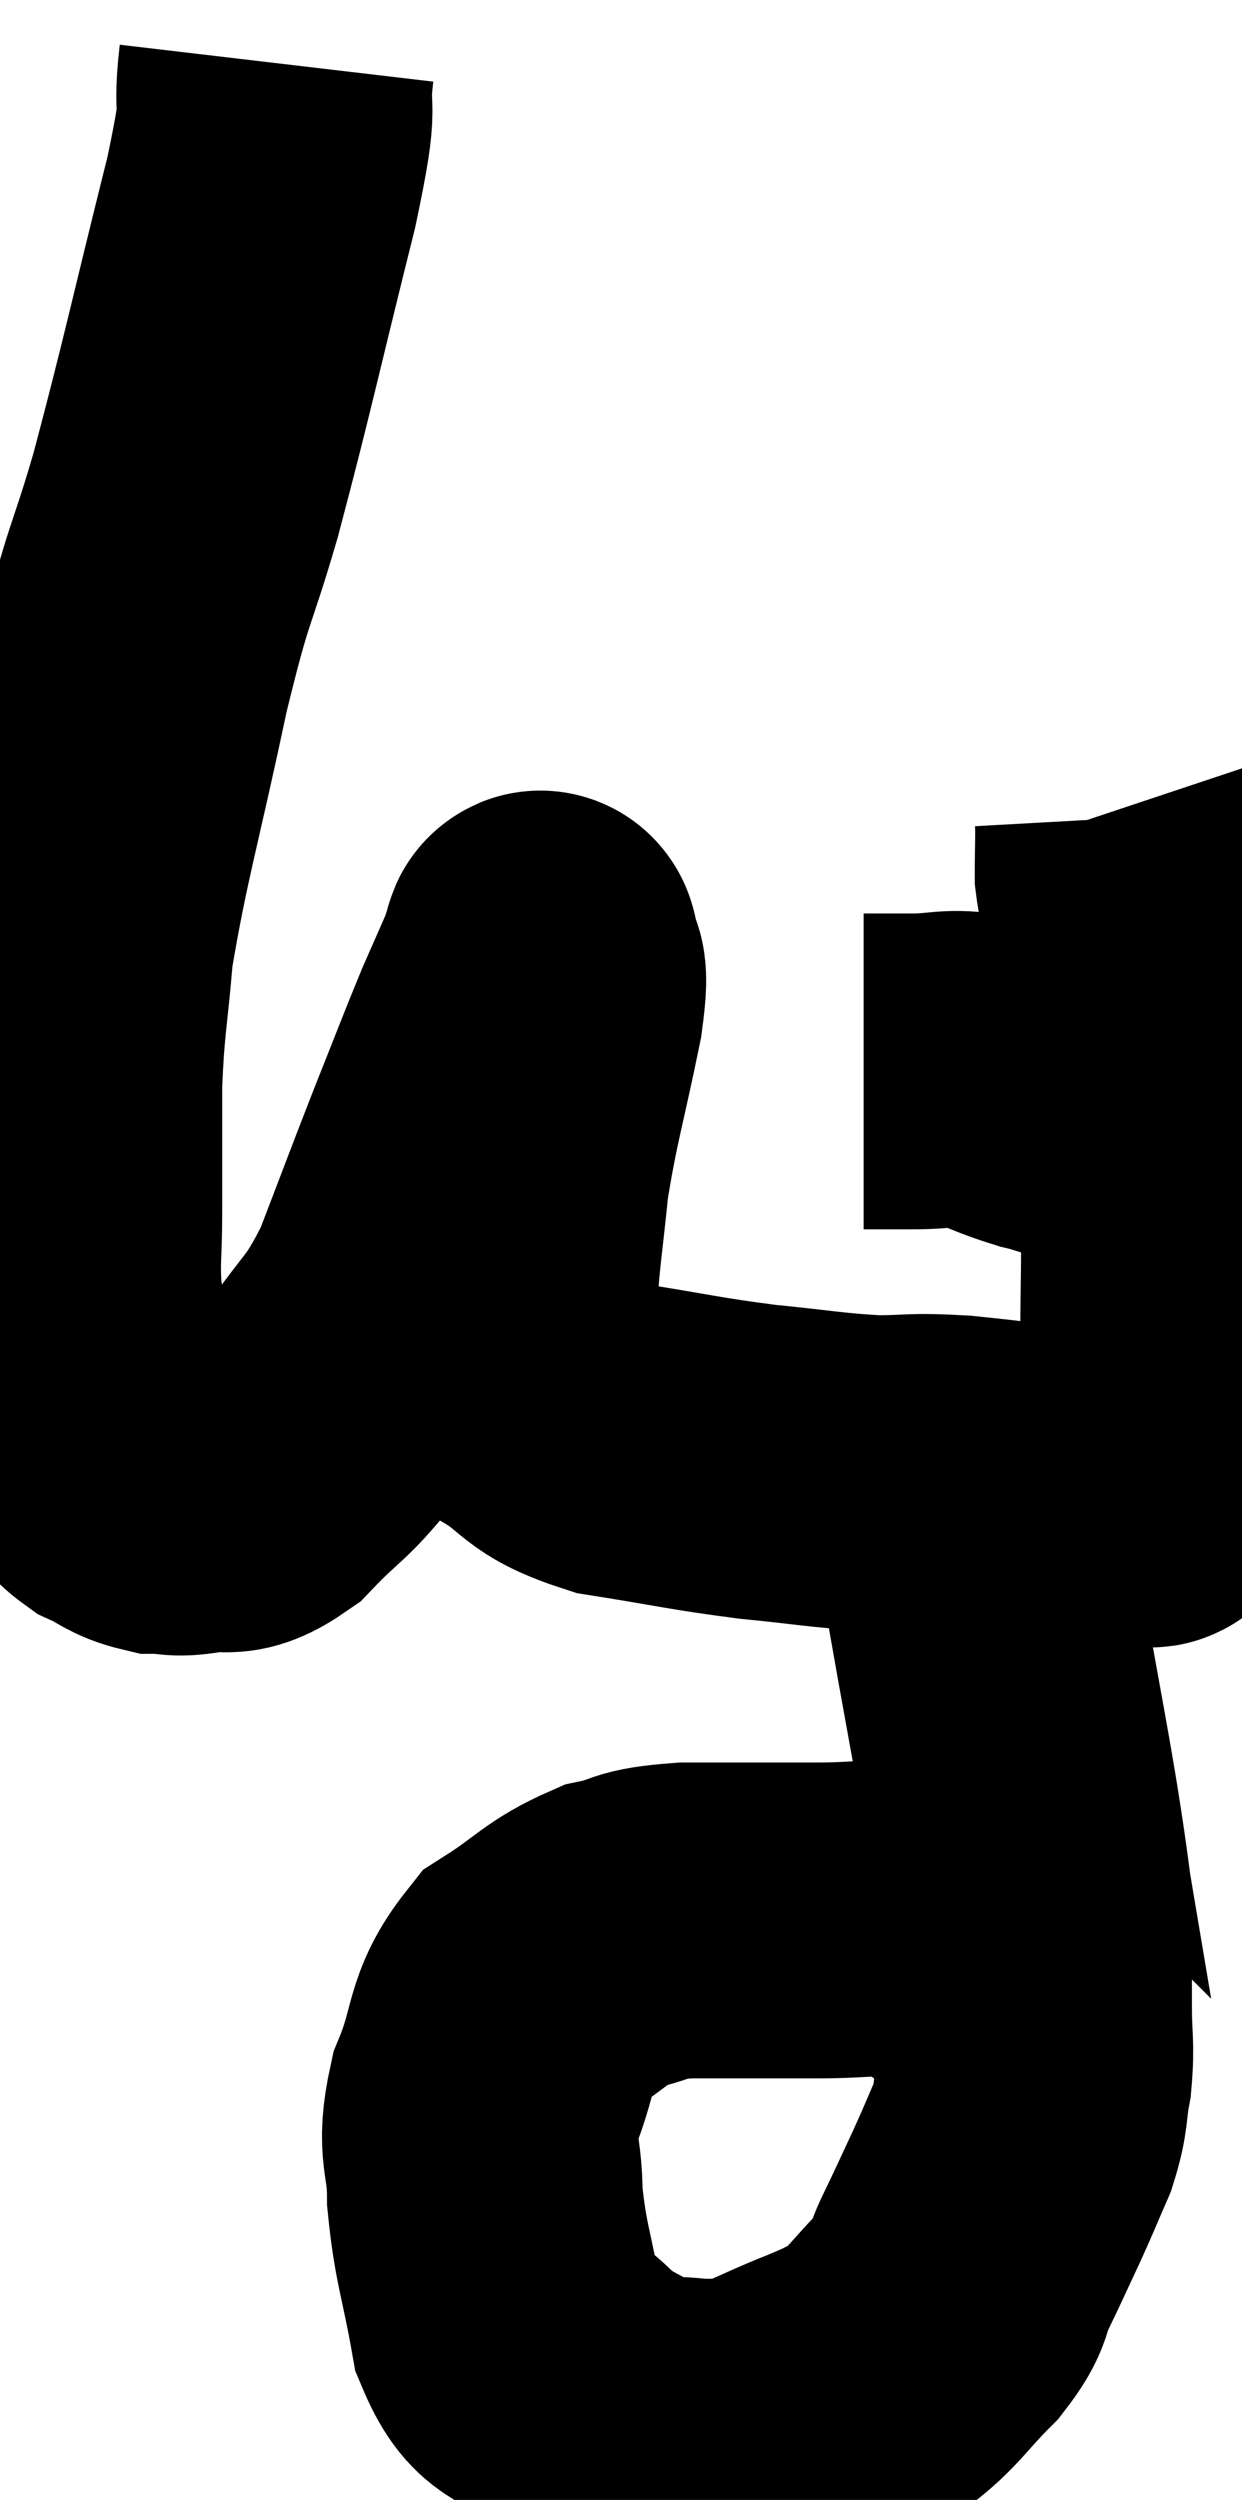 <svg xmlns="http://www.w3.org/2000/svg" viewBox="10.08 1.64 19.673 39.573" width="19.673" height="39.573"><path d="M 14.46 2.64 C 14.34 3.66, 14.58 2.97, 14.22 4.68 C 13.62 7.08, 13.53 7.56, 13.02 9.48 C 12.6 10.92, 12.615 10.575, 12.18 12.36 C 11.73 14.49, 11.55 15.015, 11.28 16.62 C 11.19 17.7, 11.145 17.73, 11.1 18.78 C 11.1 19.8, 11.1 19.965, 11.1 20.82 C 11.1 21.51, 11.055 21.585, 11.1 22.2 C 11.19 22.74, 11.175 22.695, 11.28 23.28 C 11.4 23.91, 11.355 24.105, 11.52 24.54 C 11.73 24.78, 11.67 24.825, 11.94 25.02 C 12.27 25.17, 12.285 25.245, 12.6 25.32 C 12.9 25.32, 12.81 25.38, 13.2 25.32 C 13.68 25.2, 13.62 25.455, 14.16 25.08 C 14.76 24.45, 14.775 24.57, 15.36 23.82 C 15.93 22.95, 15.99 23.1, 16.5 22.08 C 16.95 20.91, 16.995 20.775, 17.4 19.74 C 17.76 18.84, 17.835 18.63, 18.12 17.94 C 18.33 17.46, 18.42 17.265, 18.54 16.98 C 18.57 16.89, 18.57 16.86, 18.6 16.8 C 18.63 16.77, 18.63 16.53, 18.66 16.74 C 18.69 17.19, 18.84 16.755, 18.72 17.64 C 18.45 18.96, 18.36 19.17, 18.18 20.28 C 18.09 21.18, 18.045 21.405, 18 22.08 C 18 22.53, 17.91 22.605, 18 22.98 C 18.18 23.28, 17.91 23.22, 18.36 23.58 C 19.08 24, 18.87 24.12, 19.8 24.42 C 20.94 24.6, 21.045 24.645, 22.08 24.78 C 23.01 24.87, 23.145 24.915, 23.94 24.96 C 24.6 24.96, 24.48 24.915, 25.26 24.96 C 26.16 25.05, 26.325 25.095, 27.06 25.14 C 27.63 25.14, 27.87 25.14, 28.2 25.14 C 28.29 25.14, 28.245 25.32, 28.38 25.14 C 28.56 24.78, 28.65 24.93, 28.74 24.42 C 28.74 23.76, 28.74 24.09, 28.74 23.1 C 28.74 21.78, 28.77 21.75, 28.74 20.46 C 28.68 19.2, 28.755 19.05, 28.62 17.94 C 28.41 16.98, 28.35 16.635, 28.2 16.02 C 28.11 15.75, 28.065 15.84, 28.02 15.48 C 28.02 15.03, 28.035 14.85, 28.02 14.58 L 27.96 14.4" fill="none" stroke="black" stroke-width="5"></path><path d="M 23.76 18.6 C 24.15 18.6, 24.075 18.6, 24.54 18.6 C 25.08 18.6, 25.11 18.51, 25.62 18.6 C 26.1 18.78, 26.145 18.825, 26.58 18.96 C 26.97 19.05, 26.94 19.095, 27.36 19.14 C 27.81 19.14, 27.915 19.14, 28.26 19.14 C 28.5 19.14, 28.62 19.14, 28.74 19.14 L 28.74 19.14" fill="none" stroke="black" stroke-width="5"></path><path d="M 25.32 25.08 C 25.35 25.47, 25.335 25.635, 25.38 25.86 C 25.44 25.92, 25.47 25.95, 25.5 25.98 C 25.5 25.98, 25.5 25.98, 25.5 25.98 C 25.5 25.98, 25.26 24.555, 25.5 25.98 C 25.98 28.83, 26.22 29.82, 26.46 31.68 C 26.46 32.55, 26.46 32.715, 26.46 33.42 C 26.46 33.96, 26.505 33.99, 26.46 34.5 C 26.37 34.98, 26.43 34.98, 26.28 35.46 C 26.07 35.94, 26.085 35.925, 25.86 36.42 C 25.62 36.93, 25.605 36.975, 25.38 37.44 C 25.17 37.86, 25.32 37.815, 24.96 38.28 C 24.45 38.79, 24.39 38.955, 23.94 39.3 C 23.55 39.48, 23.7 39.435, 23.16 39.66 C 22.47 39.93, 22.32 40.065, 21.78 40.2 C 21.39 40.2, 21.435 40.23, 21 40.2 C 20.52 40.14, 20.535 40.275, 20.04 40.08 C 19.53 39.75, 19.5 39.825, 19.02 39.42 C 18.57 38.94, 18.435 39.21, 18.12 38.46 C 17.94 37.44, 17.85 37.32, 17.76 36.42 C 17.76 35.64, 17.58 35.685, 17.76 34.86 C 18.12 33.99, 17.97 33.765, 18.48 33.12 C 19.14 32.7, 19.185 32.55, 19.8 32.28 C 20.37 32.16, 20.13 32.1, 20.94 32.04 C 21.99 32.04, 22.155 32.04, 23.04 32.04 C 23.76 32.04, 23.955 31.965, 24.48 32.04 C 24.81 32.19, 24.72 32.085, 25.14 32.34 C 25.65 32.7, 25.785 32.76, 26.16 33.06 C 26.4 33.3, 26.52 33.42, 26.64 33.54 C 26.64 33.54, 26.595 33.495, 26.64 33.54 C 26.73 33.63, 26.775 33.675, 26.82 33.72 L 26.82 33.72" fill="none" stroke="black" stroke-width="5"></path></svg>